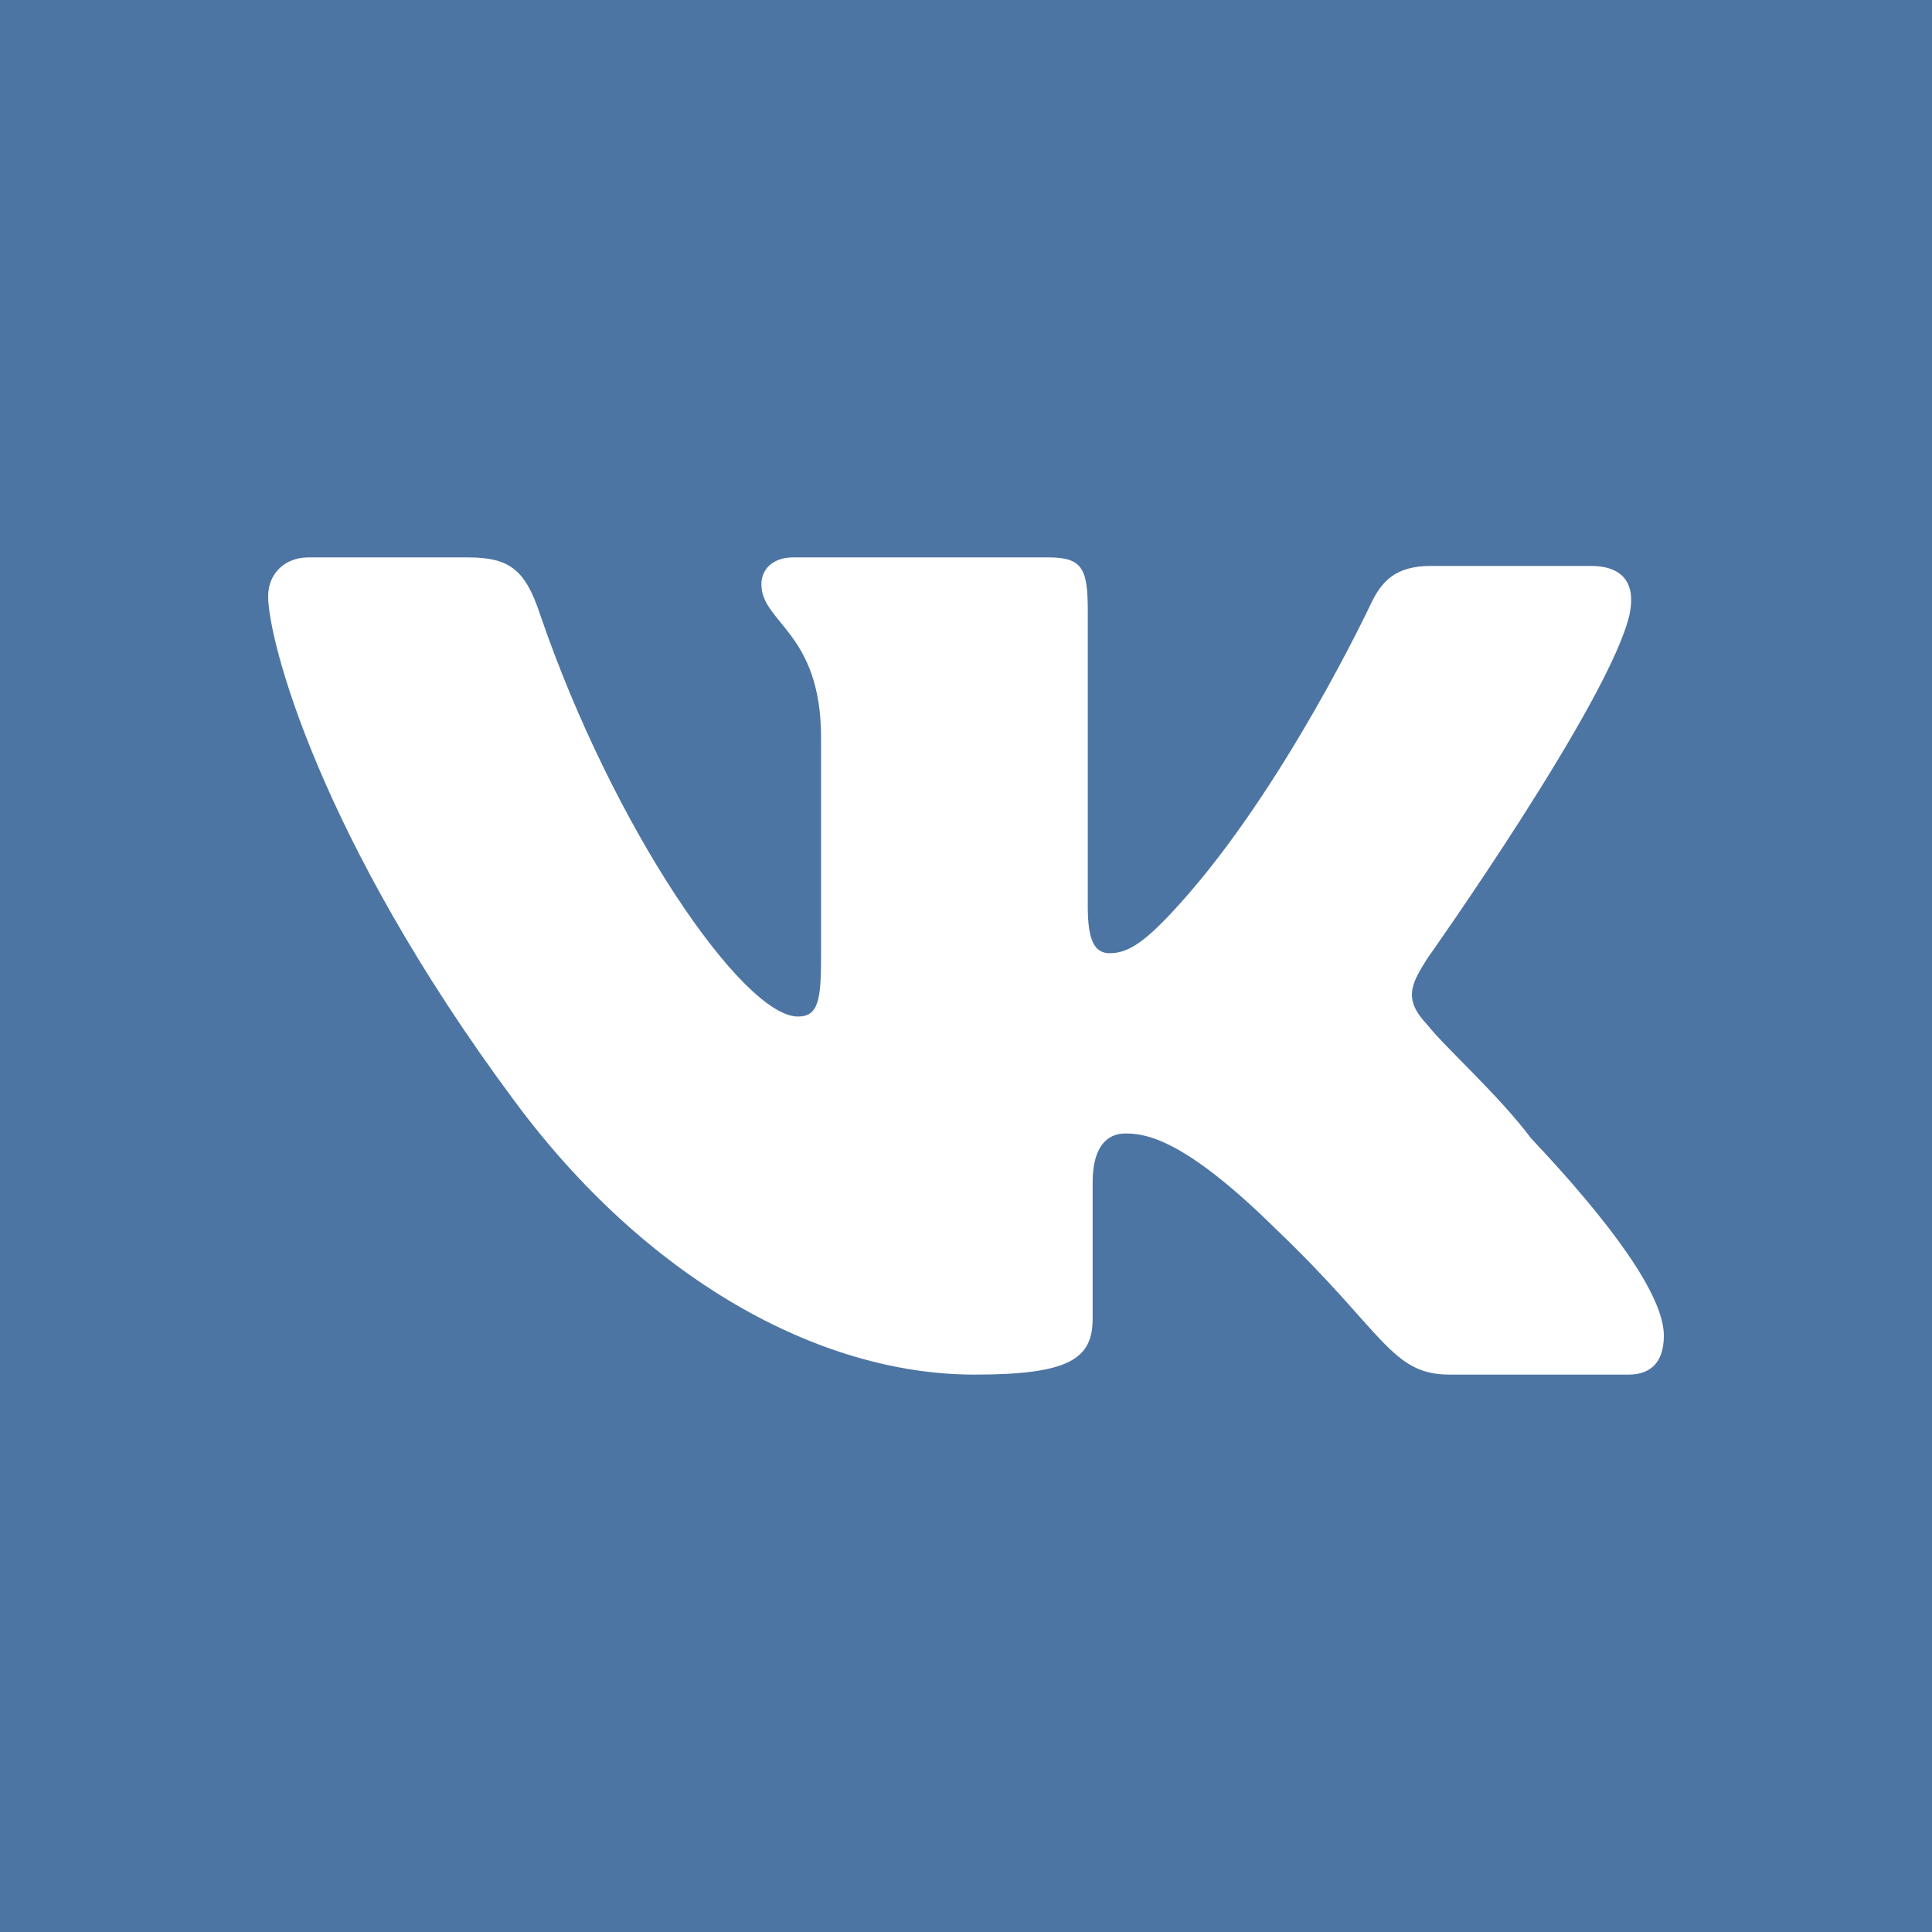 <?xml version="1.0" encoding="UTF-8" standalone="no"?>
<svg
   xmlns:dc="http://purl.org/dc/elements/1.1/"
   xmlns:cc="http://creativecommons.org/ns#"
   xmlns:rdf="http://www.w3.org/1999/02/22-rdf-syntax-ns#"
   xmlns:svg="http://www.w3.org/2000/svg"
   xmlns="http://www.w3.org/2000/svg"
   xml:space="preserve"
   enable-background="new 0 0 445 445"
   viewBox="0 0 414.959 414.959"
   height="414.959"
   width="414.959"
   y="0px"
   x="0px"
   id="Layer_1"
   version="1.1"><rect x="0" y="0" width="414.959" height="414.959" fill="#333333" stroke="none"/><defs
     id="defs9" /><polygon
     transform="translate(-15.042,-15.042)"
     style="fill:#4d75a3"
     id="polygon3"
     points="15.042,15.042 15.042,78.984 15.042,84.667 15.042,360.376 15.042,366.059 15.042,430.001 78.984,430.001 78.984,430.001 366.059,430.001 430.001,430.001 430.001,366.059 430.001,360.376 430.001,84.667 430.001,78.984 430.001,15.042 366.059,15.042 78.984,15.042 78.984,15.042 " /><path
     style="clip-rule:evenodd;fill:#ffffff;fill-rule:evenodd"
     id="path5"
     d="m 349.78,295.24 -38.452,0 c -12.557,0 -14.126,-9.154 -37.146,-31.128 -19.418,-19.152 -27.728,-20.665 -32.436,-20.665 -4.186,0 -7.063,3.138 -7.063,10.463 l 0,29.298 c 0,8.633 -4.97,12.033 -25.374,12.033 -33.483,0 -70.627,-20.665 -98.877,-58.855 -42.116,-56.764 -52.84,-99.141 -52.84,-108.297 0,-4.97 3.662,-8.369 8.632,-8.369 l 34.267,0 c 8.894,0 12.294,2.616 15.434,12.033 15.695,46.039 43.684,86.584 55.455,86.584 4.447,0 4.97,-3.662 4.97,-13.079 l 0,-46.823 c 0,-22.694 -12.818,-24.584 -12.818,-32.96 0,-3.321 2.616,-5.754 6.801,-5.754 l 54.933,0 c 7.324,0 8.37,2.616 8.37,11.51 l 0,63.564 c 0,7.255 1.487,9.94 4.708,9.94 3.995,0 7.674,-2.42 14.911,-10.462 22.542,-24.875 41.069,-64.35 41.069,-64.35 2.353,-4.97 5.231,-8.372 13.079,-8.372 11.509,0 34.267,0 34.267,0 6.802,0 9.679,3.664 8.372,10.203 -3.925,18.311 -43.424,74.028 -43.424,74.028 -3.662,5.754 -5.231,8.894 0,14.387 3.663,4.708 15.172,14.91 22.235,24.326 17.265,18.311 28.513,33.744 28.513,42.377 0,6.537 -3.662,8.368 -7.586,8.368 z" /></svg>